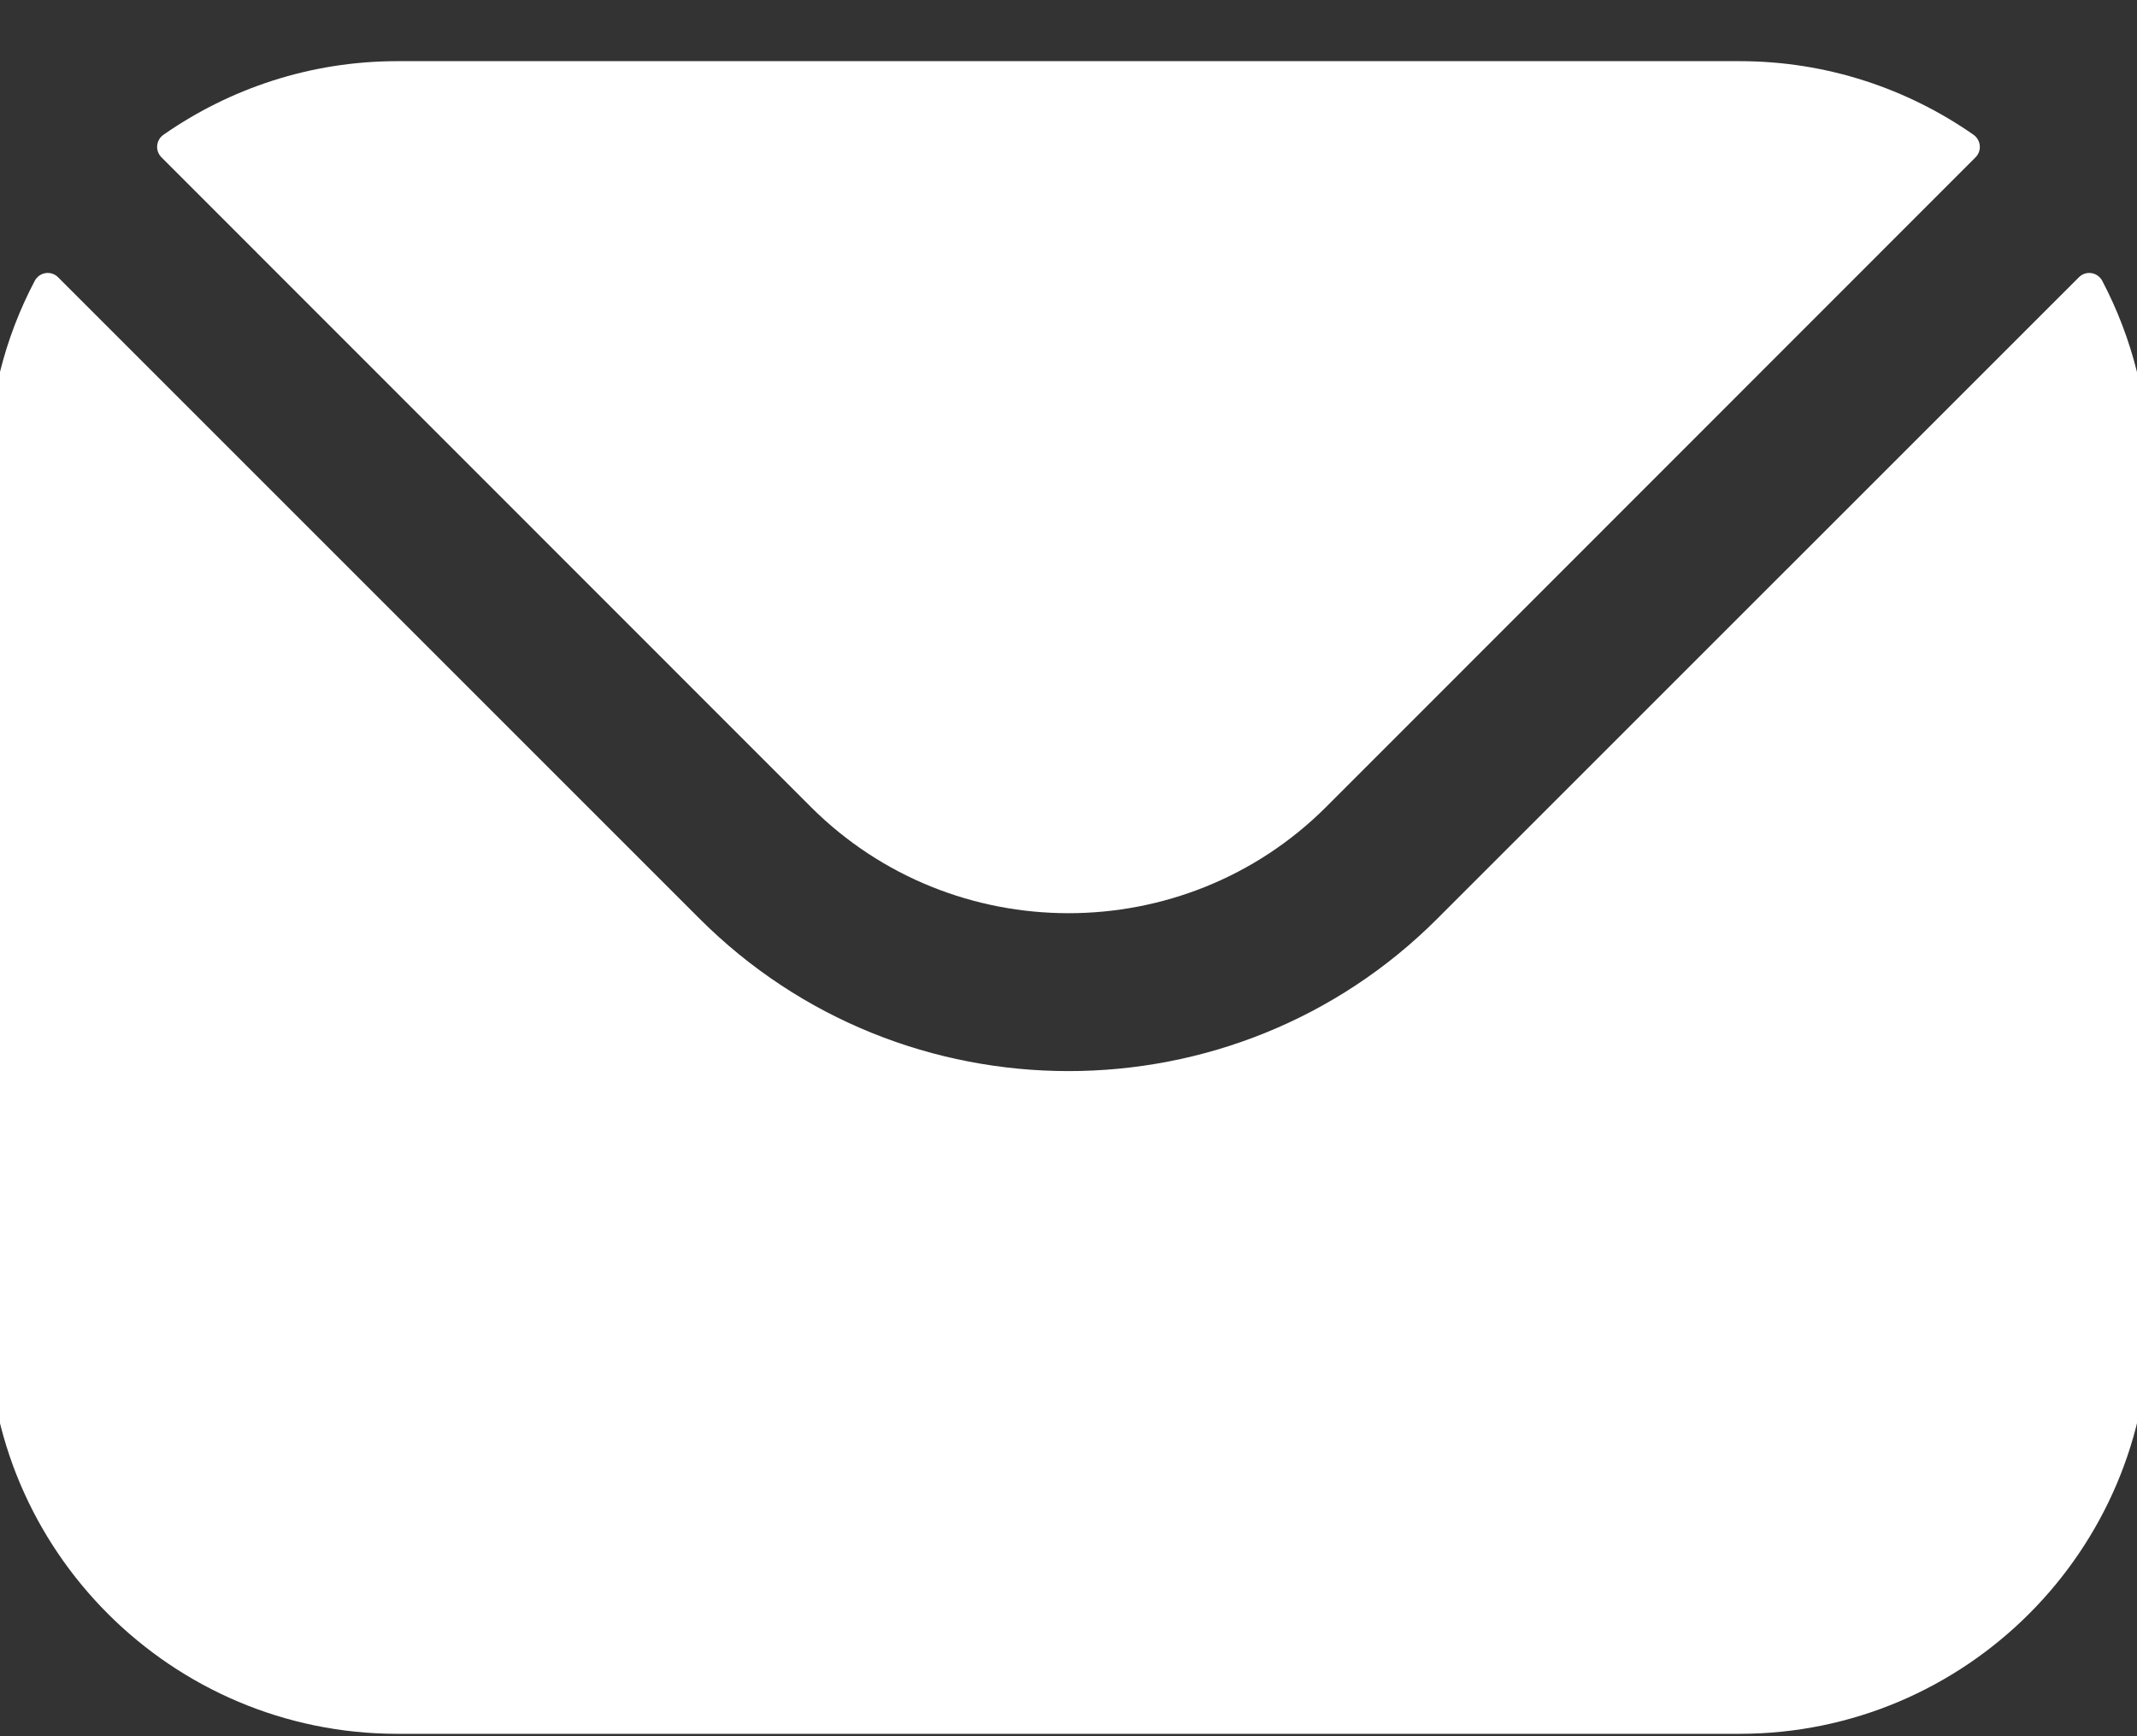 <svg width="16" height="13" viewBox="0 0 16 13" fill="none" xmlns="http://www.w3.org/2000/svg">
<rect x="0" y="0" width="16" height="13" fill="#333333" stroke="none"/>
<path fill-rule="evenodd" clip-rule="evenodd" d="M1.209 1.178L6.072 6.043C7.133 7.102 8.866 7.103 9.928 6.043L14.791 1.178C14.84 1.129 14.832 1.049 14.776 1.009C14.28 0.663 13.676 0.458 13.026 0.458H2.974C2.324 0.458 1.72 0.663 1.224 1.009C1.167 1.049 1.16 1.129 1.209 1.178ZM-0.09 3.522C-0.09 3.011 0.036 2.528 0.26 2.103C0.295 2.037 0.383 2.023 0.436 2.077L5.237 6.878C6.758 8.4 9.241 8.401 10.762 6.878L15.564 2.077C15.617 2.023 15.705 2.037 15.74 2.103C15.963 2.528 16.09 3.011 16.09 3.522V9.918C16.09 11.609 14.715 12.982 13.026 12.982H2.974C1.285 12.982 -0.09 11.609 -0.09 9.918V3.522Z" fill="white"/>
</svg>
